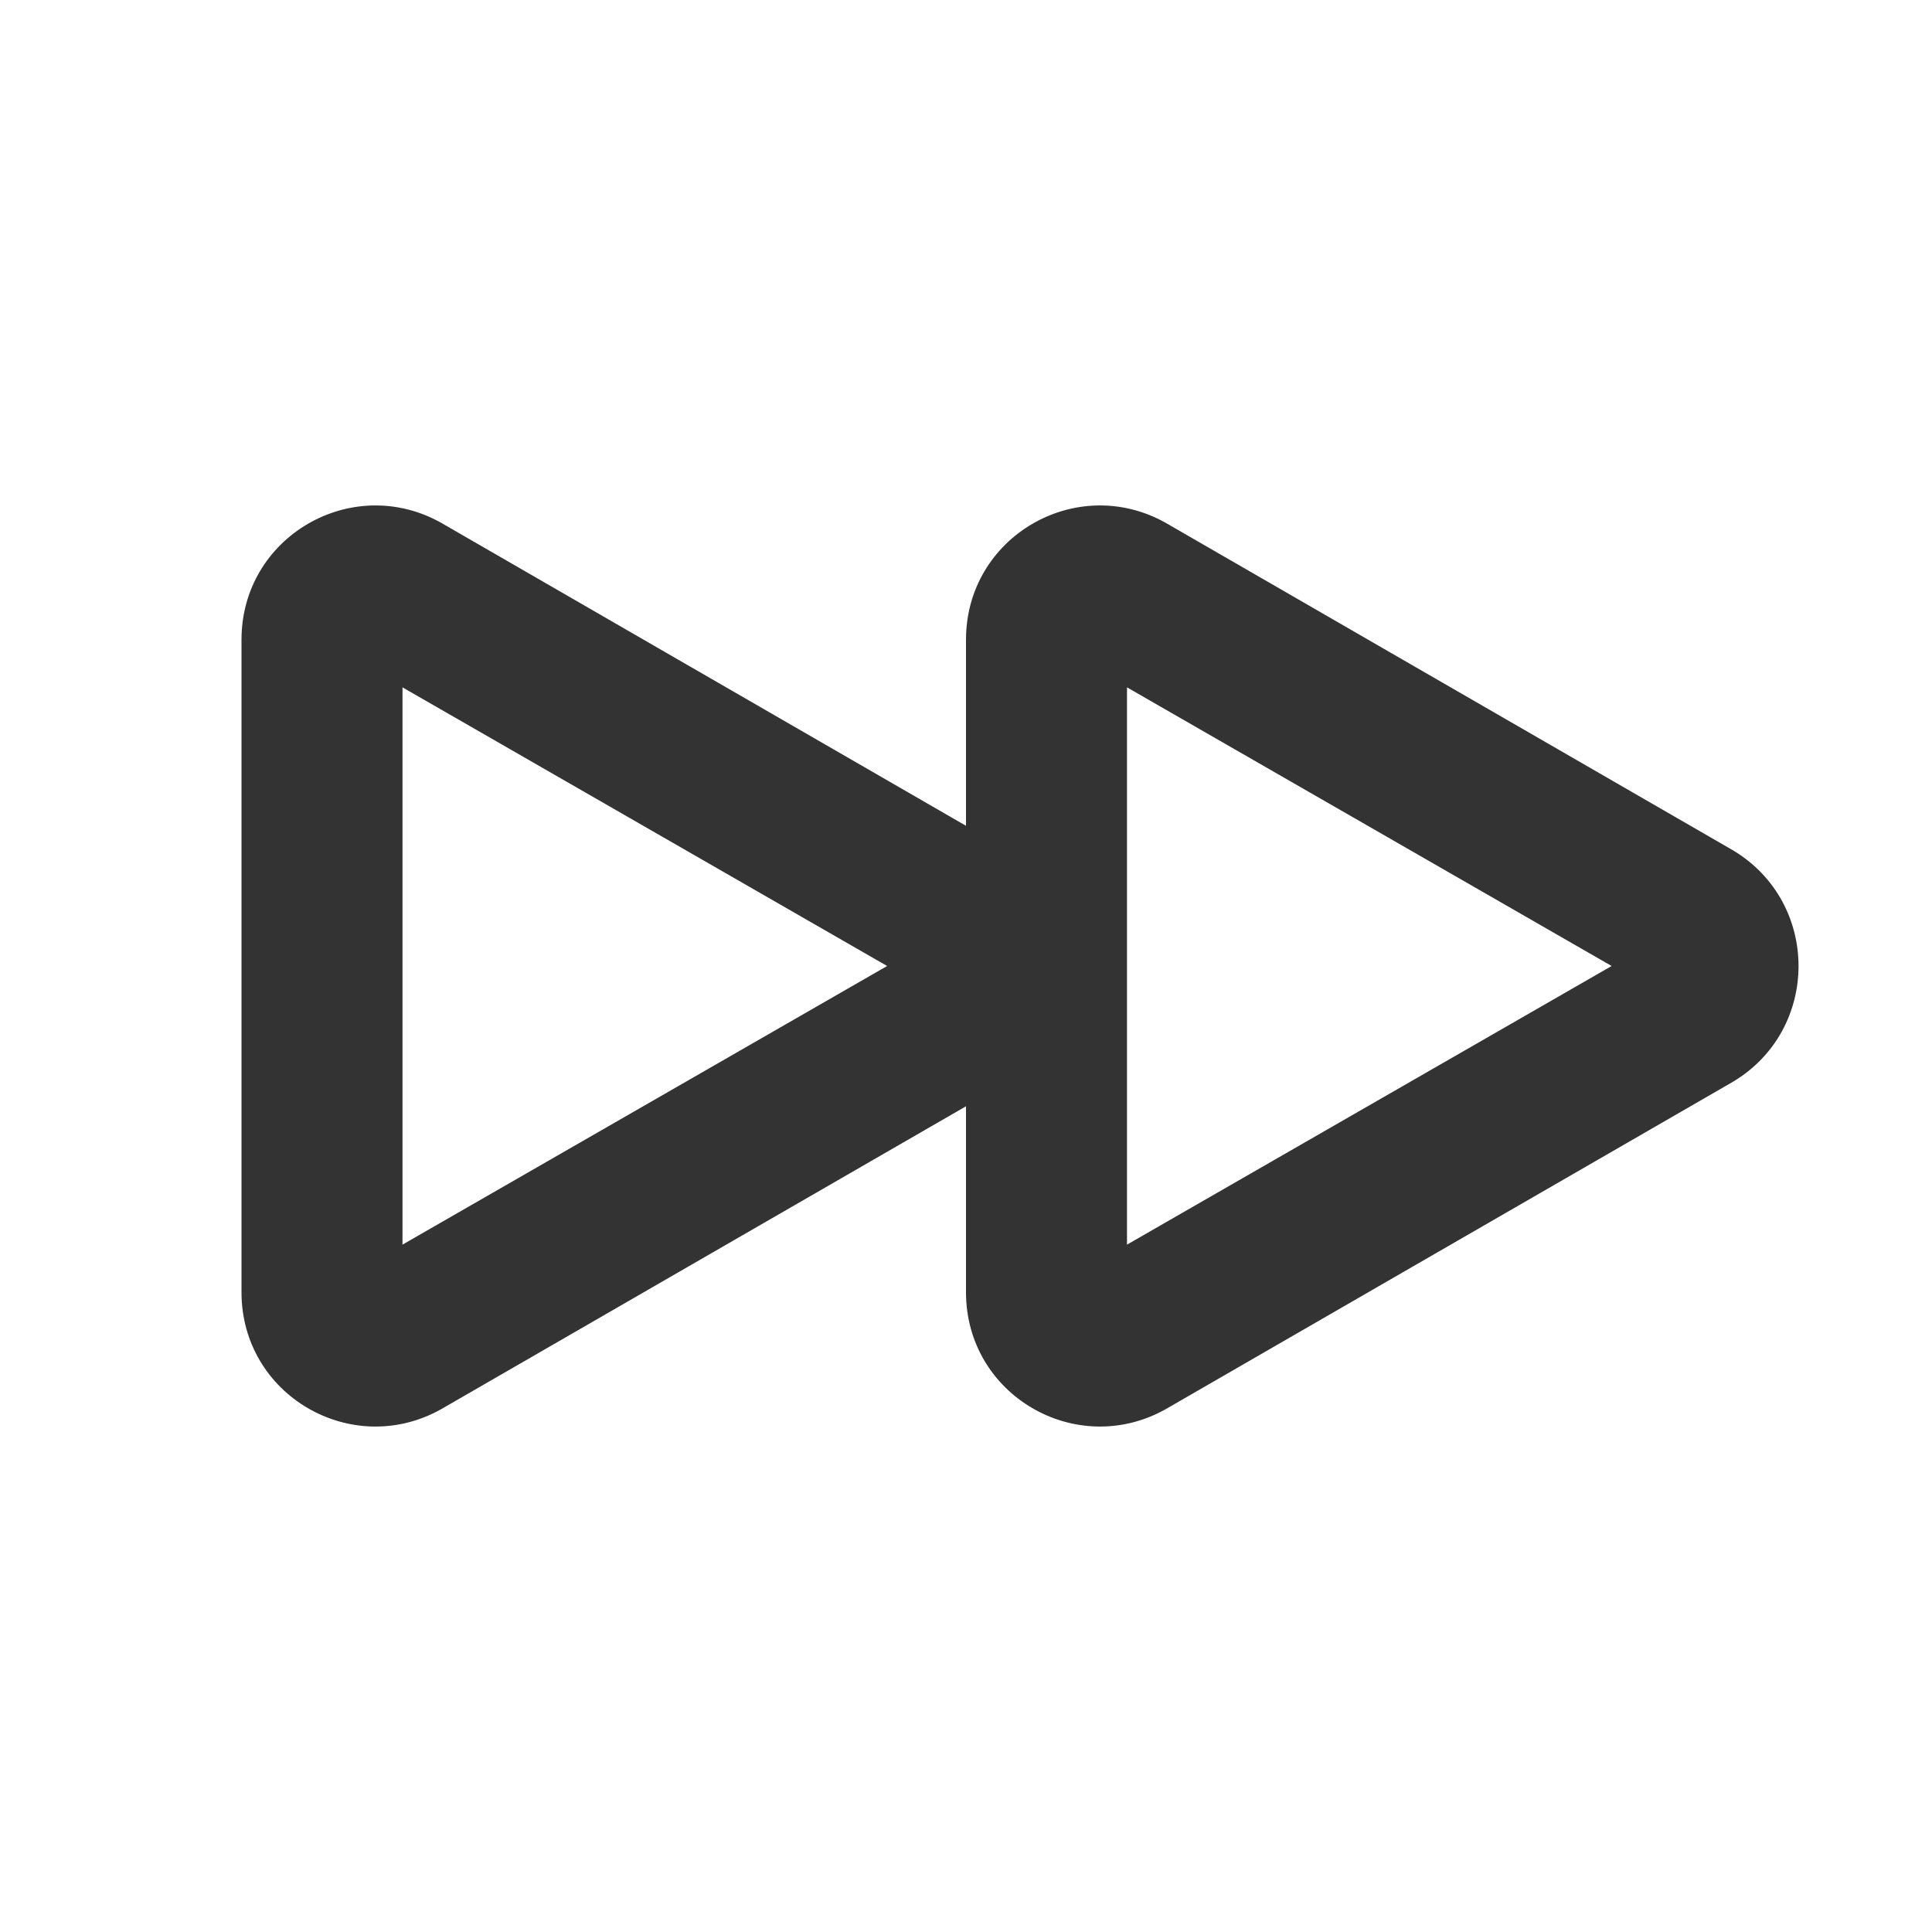 <svg width="24" height="24" viewBox="0 0 24 24" fill="none" xmlns="http://www.w3.org/2000/svg">
<path d="M11.509 12.281C11.298 12.158 11.298 11.842 11.509 11.719L4.491 15.754C4.719 15.632 5 15.79 5 16.053V7.947C5 8.211 4.719 8.368 4.491 8.246L11.509 12.281ZM12.526 10.562L5.474 6.491C4.368 5.877 3 6.667 3 7.947V16.053C3 17.333 4.368 18.123 5.474 17.509L12.526 13.439C13.614 12.79 13.614 11.211 12.526 10.562ZM20.509 12.281C20.298 12.158 20.298 11.842 20.509 11.719L13.491 15.754C13.719 15.632 14 15.79 14 16.053V7.947C14 8.211 13.719 8.368 13.491 8.246L20.509 12.281ZM21.526 10.562L14.474 6.491C13.368 5.877 12 6.667 12 7.947V16.053C12 17.333 13.368 18.123 14.474 17.509L21.526 13.439C22.614 12.79 22.614 11.211 21.526 10.562Z" fill="#333333"/>
</svg>
